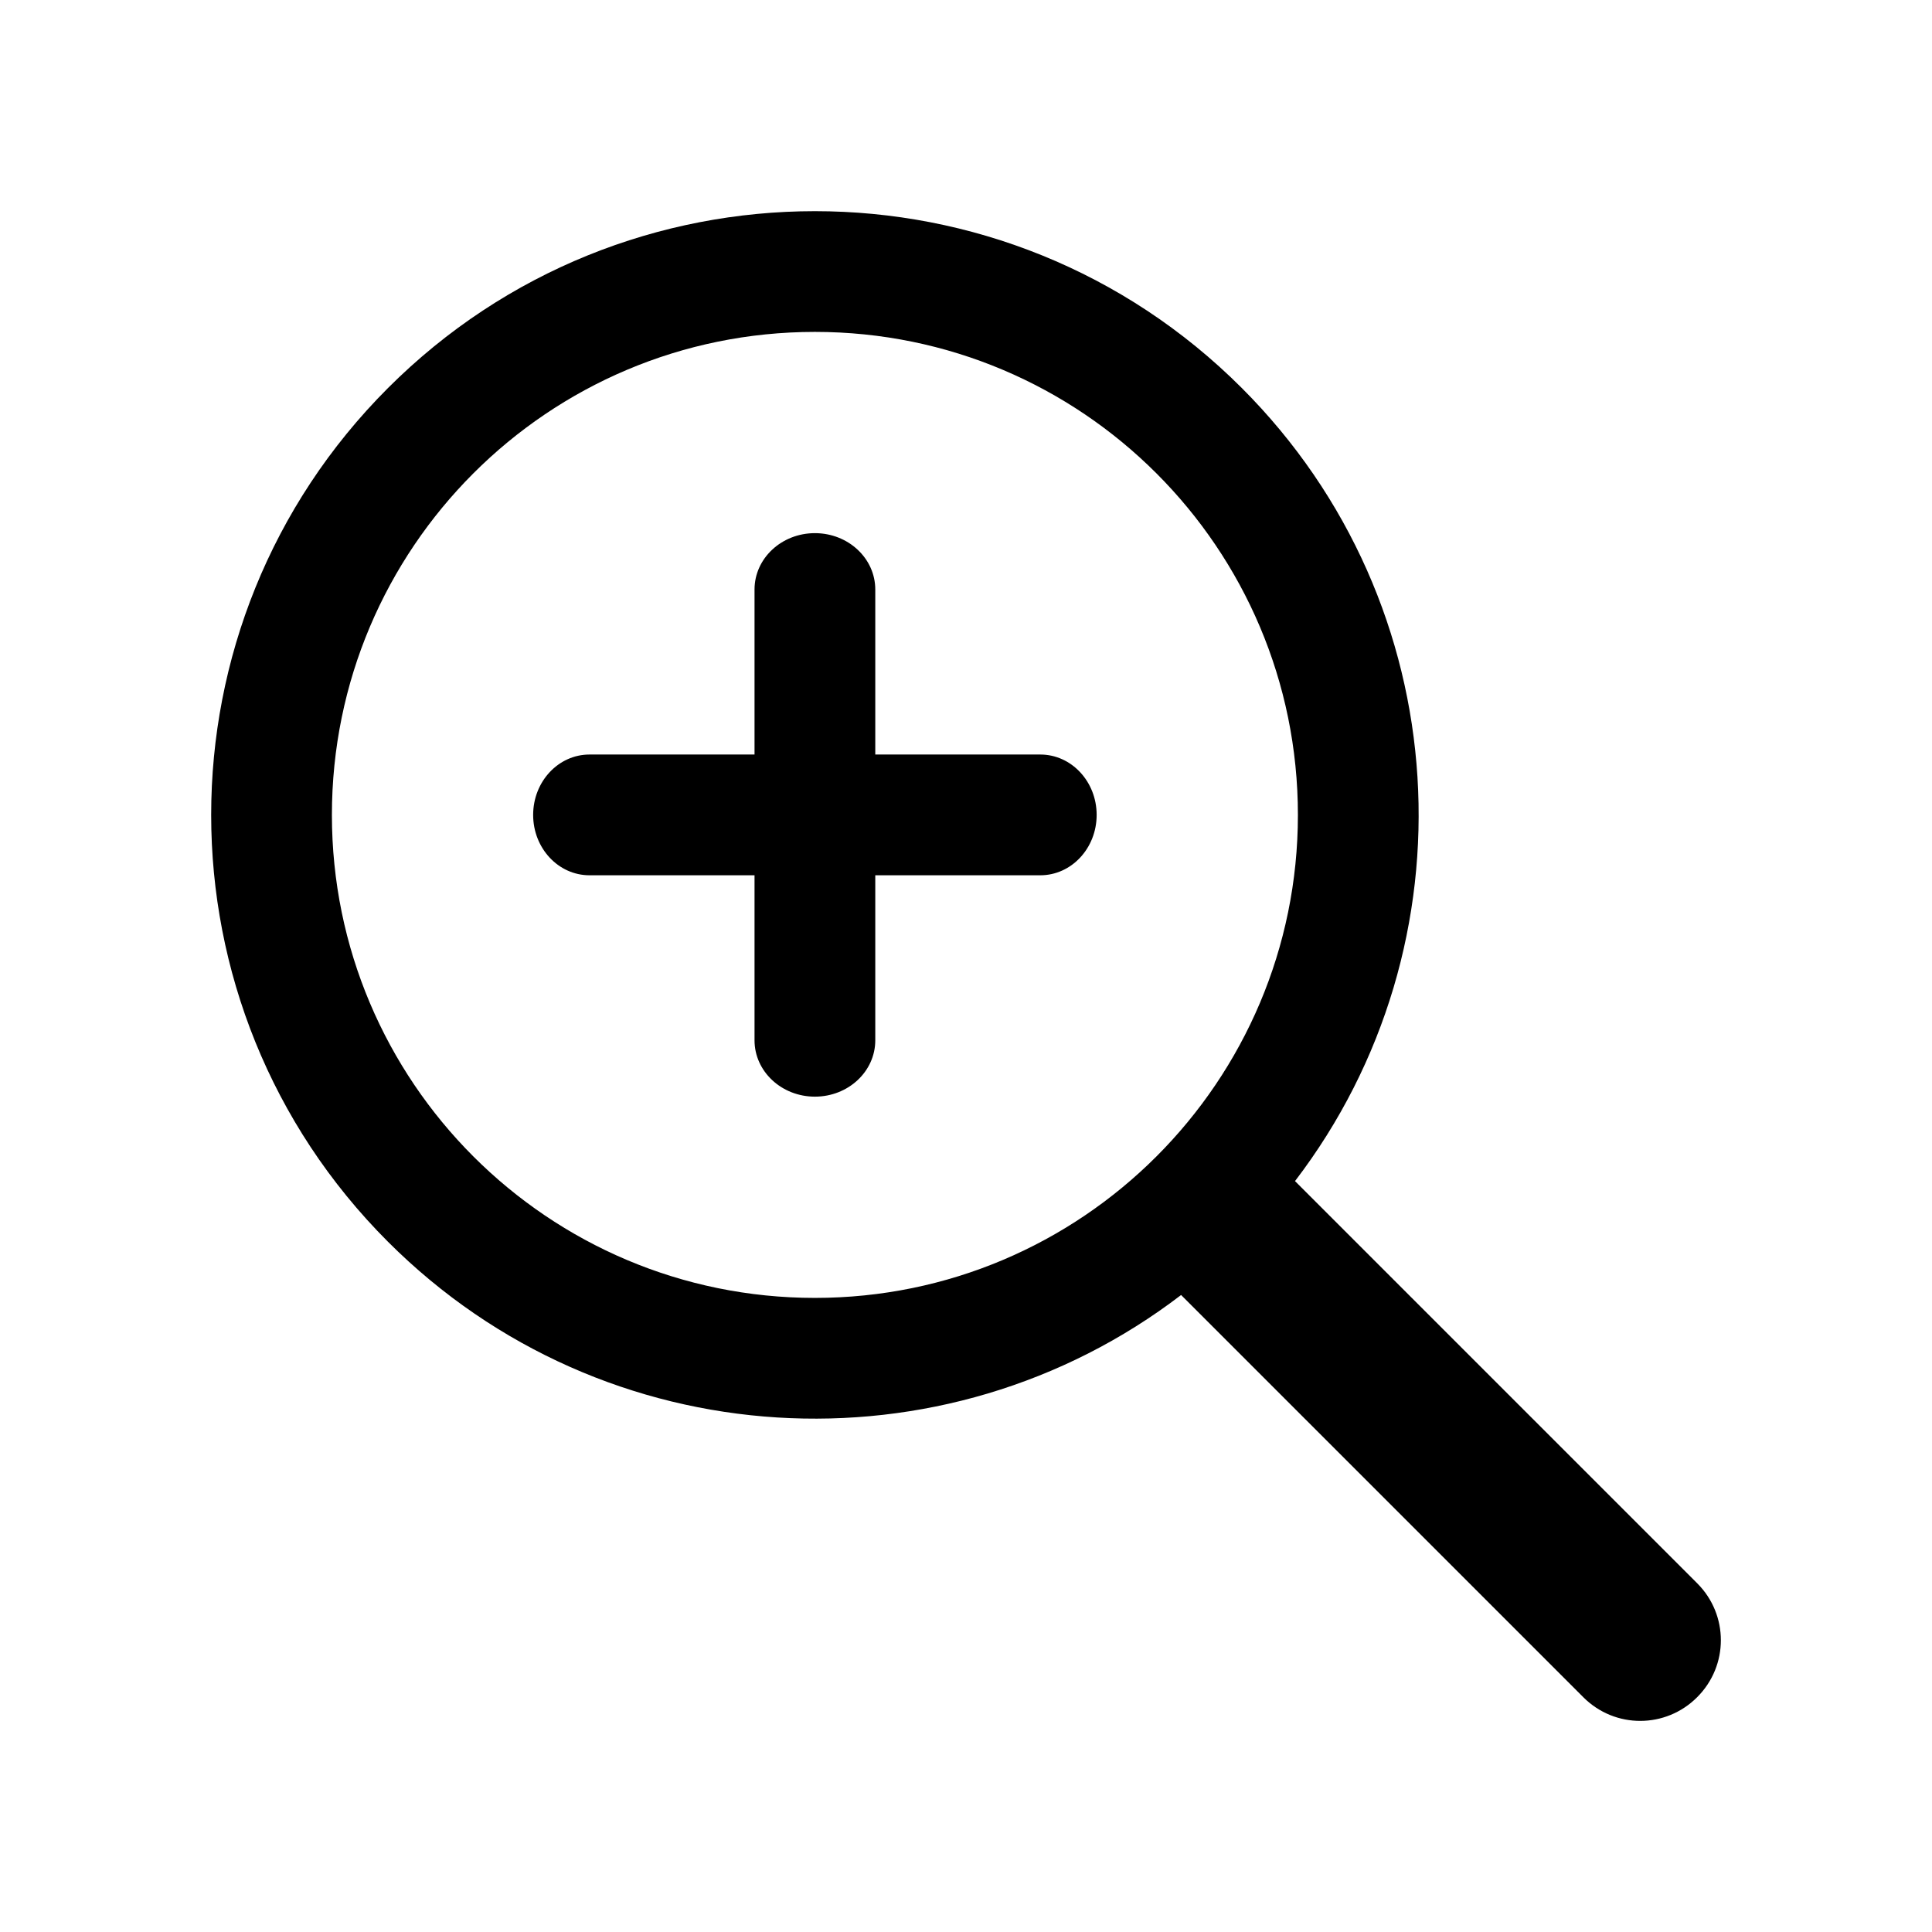 <?xml version="1.0" encoding="UTF-8" standalone="no"?>
<svg width="24px" height="24px" viewBox="0 0 24 24" version="1.1" xmlns="http://www.w3.org/2000/svg" xmlns:xlink="http://www.w3.org/1999/xlink">
    <!-- Generator: Sketch 40.3 (33839) - http://www.bohemiancoding.com/sketch -->
    <title>zoom-in</title>
    <desc>Created with Sketch.</desc>
    <defs></defs>
    <g id="Page-2" stroke="none" stroke-width="1" fill="none" fill-rule="evenodd">
        <g id="zoom-in" fill="#000000">
            <path d="M10.123,16.123 C6.809,16.123 4.123,13.437 4.123,10.123 C4.123,6.809 6.809,4.123 10.123,4.123 C13.437,4.123 16.123,6.809 16.123,10.123 C16.123,13.437 13.437,16.123 10.123,16.123 M21.085,19.67 L16.087,14.672 C18.336,11.732 18.115,7.509 15.426,4.82 C12.497,1.891 7.749,1.891 4.82,4.82 C1.891,7.749 1.891,12.497 4.82,15.426 C7.509,18.115 11.732,18.336 14.672,16.087 L19.67,21.085 C20.063,21.477 20.693,21.474 21.083,21.083 C21.476,20.69 21.474,20.06 21.085,19.67 M10.873,9.373 L12.923,9.373 C13.31,9.373 13.623,9.709 13.623,10.123 C13.623,10.537 13.31,10.873 12.923,10.873 L10.873,10.873 L10.873,12.923 C10.873,13.31 10.537,13.623 10.123,13.623 C9.709,13.623 9.373,13.31 9.373,12.923 L9.373,10.873 L7.323,10.873 C6.936,10.873 6.623,10.537 6.623,10.123 C6.623,9.709 6.936,9.373 7.323,9.373 L9.373,9.373 L9.373,7.323 C9.373,6.936 9.709,6.623 10.123,6.623 C10.537,6.623 10.873,6.936 10.873,7.323 L10.873,9.373 L10.873,9.373 Z" id="Combined-Shape"></path>
        </g>
    </g>
</svg>